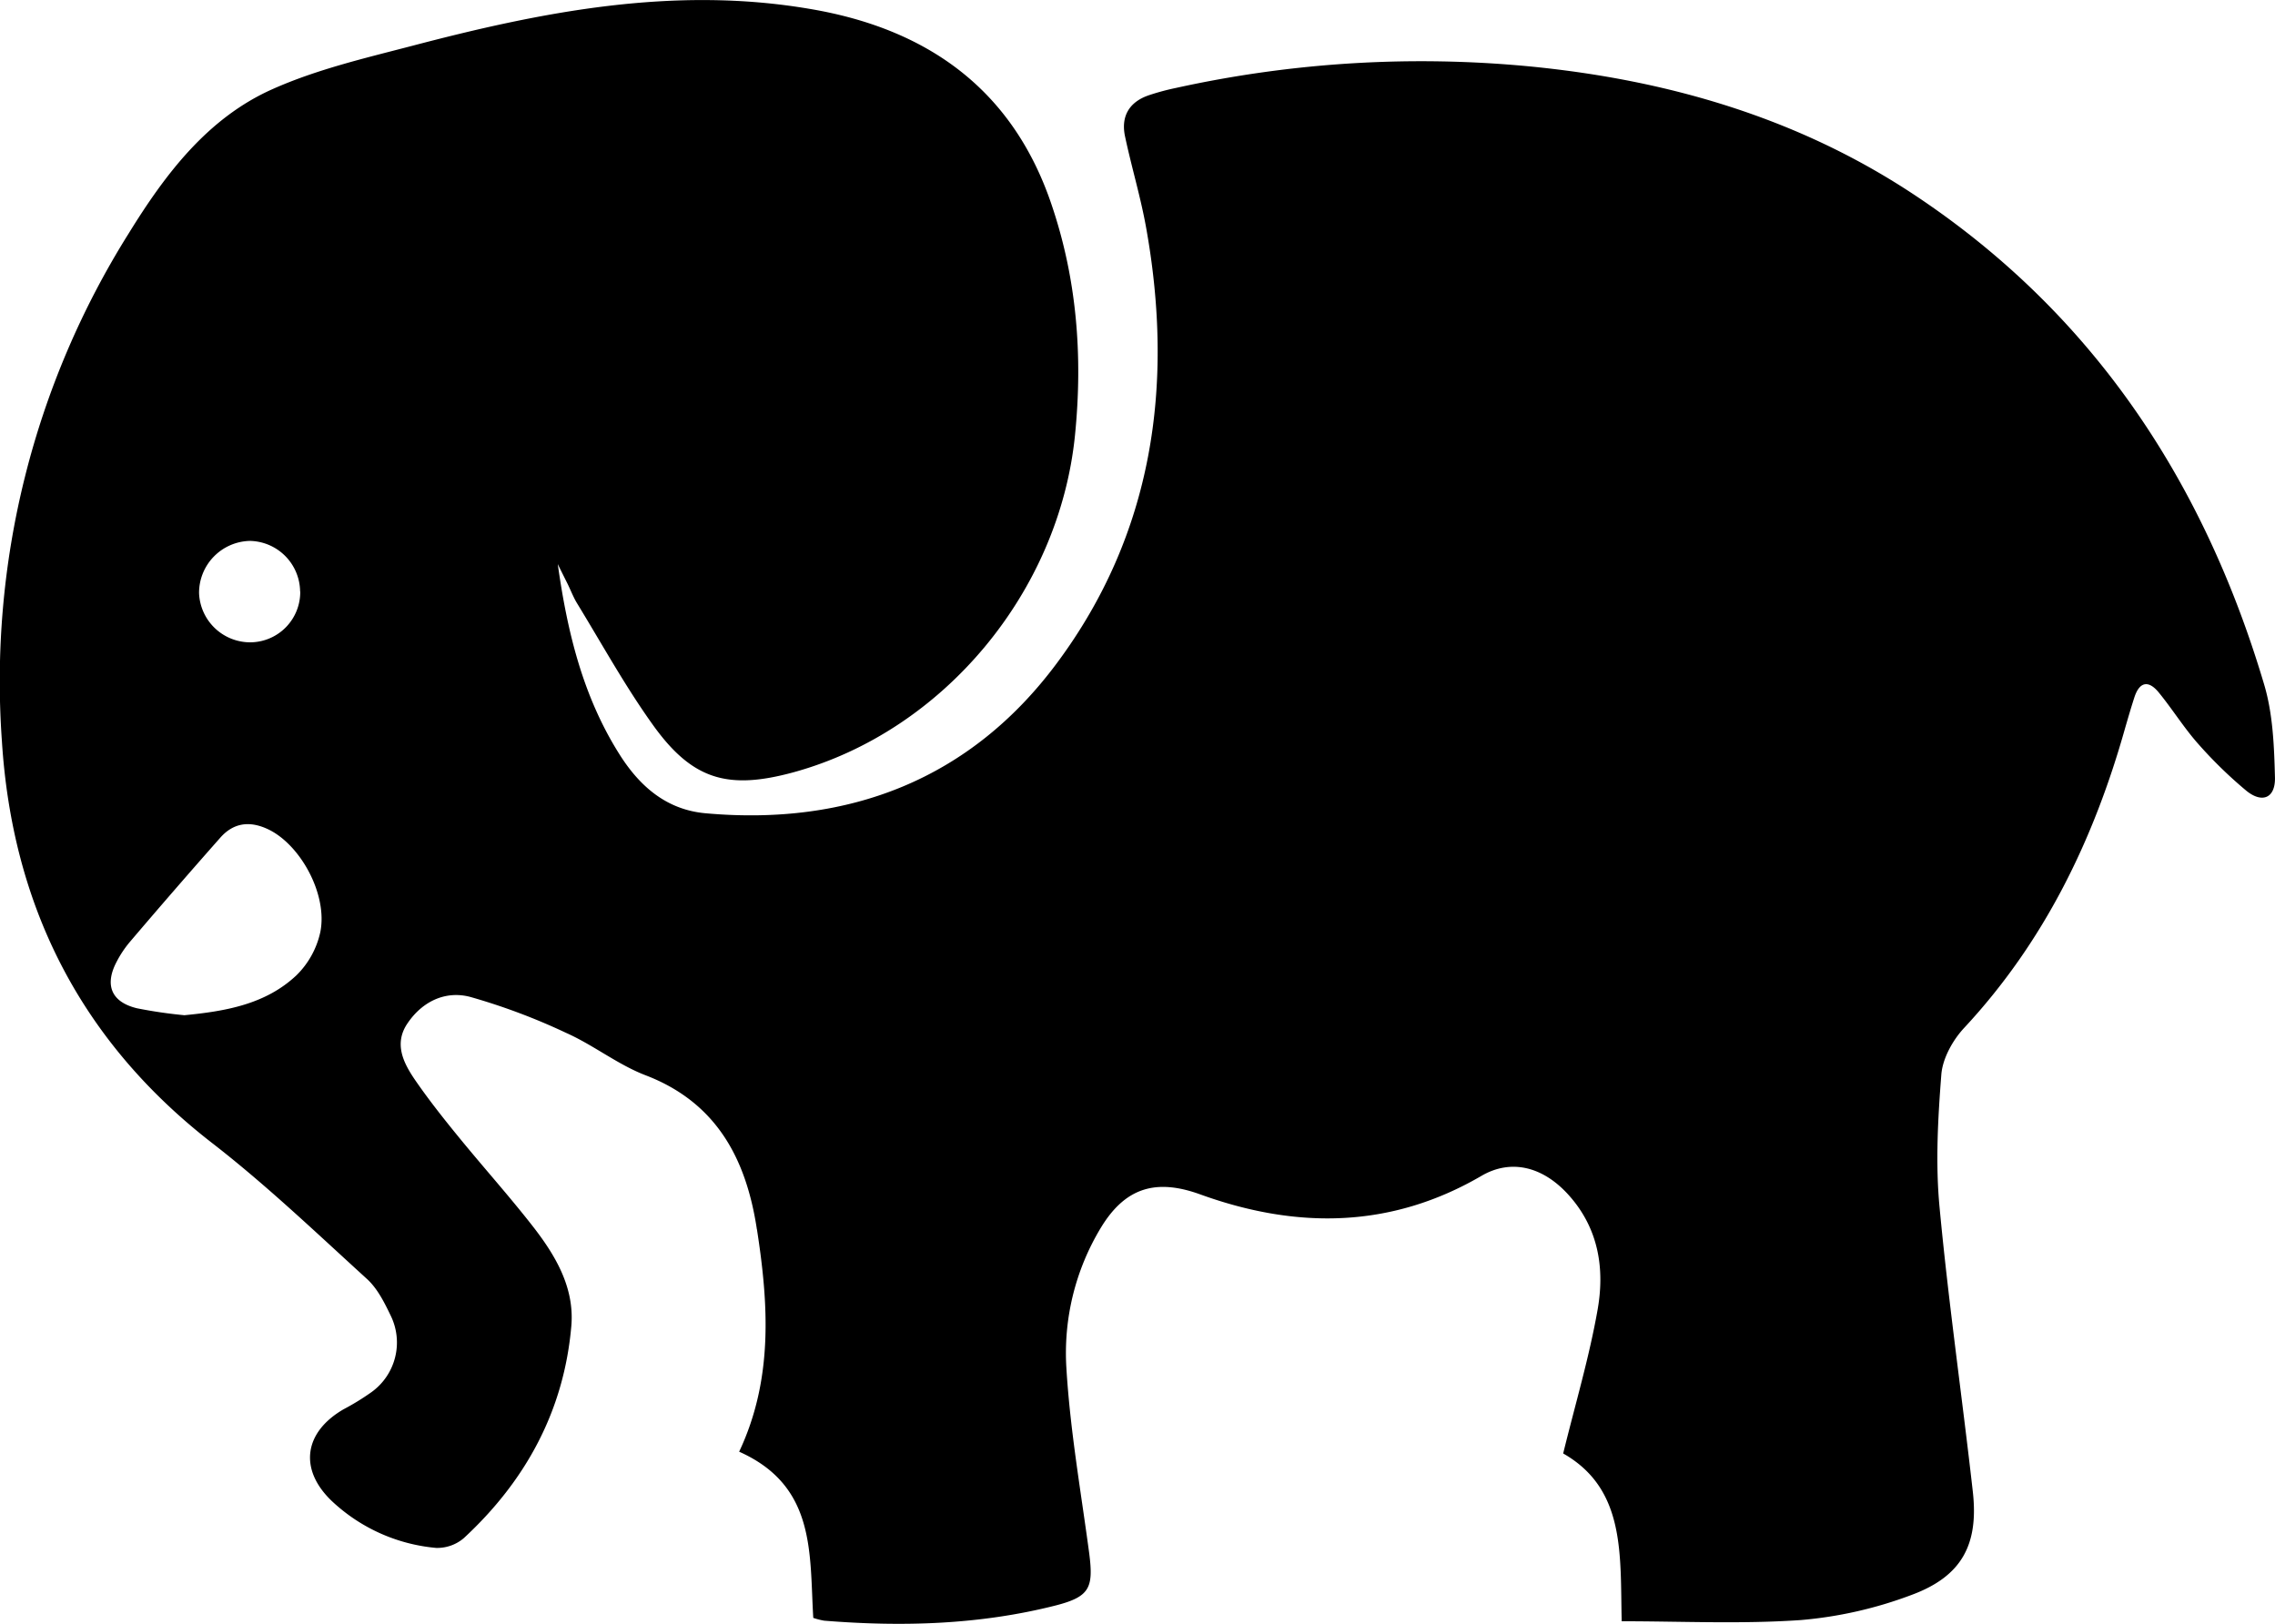 <svg xmlns="http://www.w3.org/2000/svg" viewBox="0 0 512 365.56"><g data-name="Calque 2"><path d="M170.32 276.59c-2.4-15.66-9-28.38-25-34.53-6.27-2.4-11.7-6.78-17.88-9.54a140.62 140.62 0 00-21.57-8.1c-5.61-1.5-10.83 1-14.16 5.94-3.15 4.62-.87 9 1.77 12.84 3 4.35 6.27 8.49 9.6 12.57 5.52 6.78 11.37 13.29 16.74 20.16 5.13 6.57 9.51 13.86 8.76 22.56-1.65 19.08-10.29 34.89-24.21 47.76a9.22 9.22 0 01-6.21 2.19 39.35 39.35 0 01-23.46-10.53c-7.47-7.11-6.33-15.48 2.61-20.67a56.26 56.26 0 006.3-3.87 13.76 13.76 0 004.32-17.22c-1.41-2.94-3-6.12-5.34-8.25-11.43-10.41-22.65-21.15-34.89-30.63C18 234.23 2.77 203.75.43 166.85A189.58 189.58 0 0128.93 52.6c8.19-13.29 17.73-26 32.37-32.52 10-4.47 20.88-7 31.53-9.78 29.31-7.71 58.89-13.5 89.4-8.3 26.28 4.41 45.51 17.94 54.33 43.77 5.79 16.89 7.17 34.35 5.37 52.23-3.54 35.13-29.49 66.54-63.33 75.84-14.67 4-22.68 1.77-31.5-10.44-6.33-8.79-11.58-18.36-17.25-27.63-.84-1.38-1.44-3-2.16-4.44s-1.44-2.88-2.16-4.35c2.13 15.24 5.67 29.91 14 43C144 177 150 182.29 158.8 183.07c32.34 2.91 59.64-7.71 79-33.72 21.69-29.1 26.46-62.58 20.19-97.83-1.23-7-3.3-13.77-4.77-20.7-1-4.47.78-7.77 5.19-9.33a52.52 52.52 0 016.18-1.68A256.33 256.33 0 01344.8 15c30.6 3.06 59.55 11.46 85.44 28.47 40.53 26.67 65.64 64.62 79.29 110.52 2 6.66 2.28 13.95 2.46 21 .12 4.68-2.88 5.91-6.45 3a98.94 98.94 0 01-10.92-10.65c-3.15-3.57-5.67-7.65-8.73-11.4-2.37-2.94-4.44-2.49-5.58 1.17-.72 2.22-1.35 4.41-2 6.63-7.08 25.26-18.24 48.3-36.33 67.71-2.52 2.73-4.77 6.78-5.07 10.38-.78 10-1.35 20.13-.39 30.06 2 21.33 5.07 42.57 7.47 63.87 1.35 12-2.52 19.11-13.83 23.28a92.59 92.59 0 01-24.87 5.64c-13.38.93-26.88.27-40.32.27-.36-15 .93-29.73-13.17-37.77 2.73-11.13 5.88-21.69 7.77-32.49 1.56-9 .24-17.79-6.06-25.14-5.91-6.93-13.32-8.82-20.1-4.86-20.43 11.91-41.67 12-63.3 4.17-9.93-3.6-16.86-1.56-22.35 7.5A54.48 54.48 0 00240 308c.84 14 3.27 27.75 5.13 41.64 1 7.77.15 9.78-7.56 11.76-17.13 4.35-34.56 4.83-52.08 3.42a15.26 15.26 0 01-2.46-.63c-.87-14.55.66-29.67-16.68-37.41 7.68-16.29 6.63-33.18 4-50.07l-.06-.15zM66.76 219.5a19.41 19.41 0 005.31-9.6c1.8-8.64-4.68-20.22-12.18-23.43-4-1.74-7.47-1.11-10.29 2.07q-10.3 11.65-20.4 23.52a24.07 24.07 0 00-3 4.53c-2.7 5.19-1.11 9 4.65 10.38a104.66 104.66 0 0010.65 1.56c9.3-.9 18.3-2.46 25.23-9zm.78-86.37a11.52 11.52 0 00-11.28-11.37 11.7 11.7 0 00-11.46 11.76 11.53 11.53 0 0011.61 11.07 11.31 11.31 0 0011.16-11.43z"/></g></svg>
